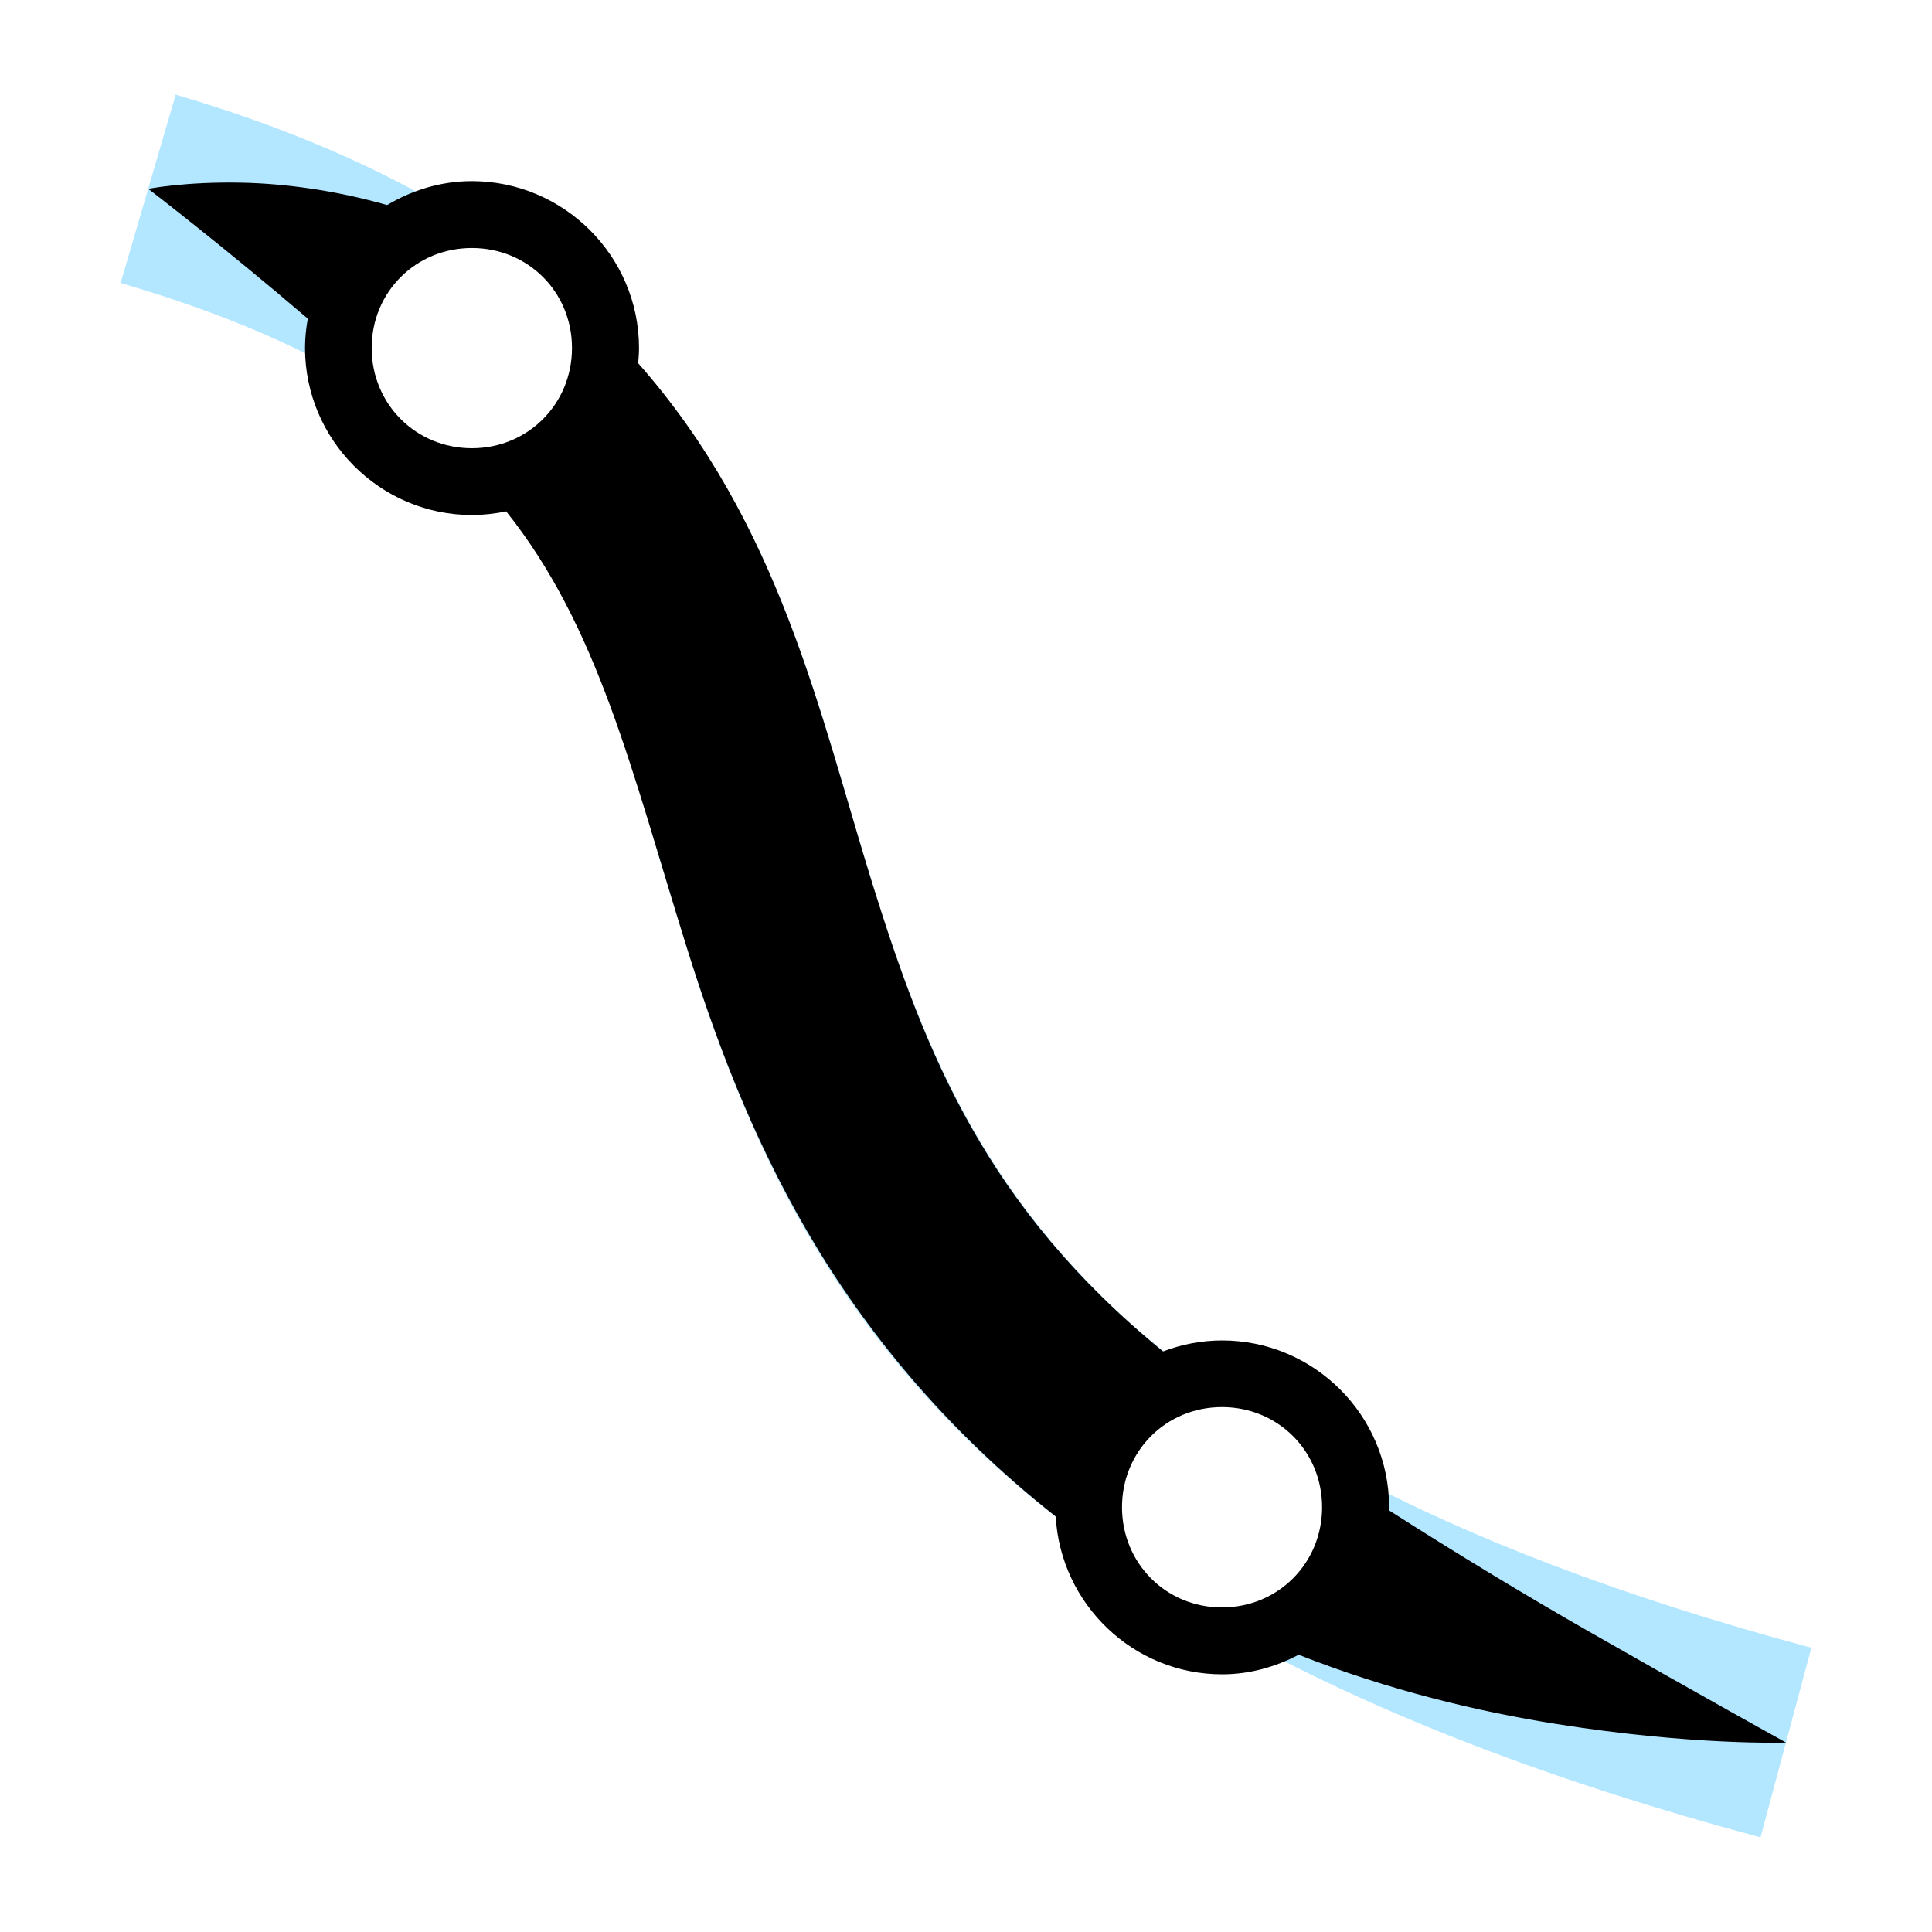 <?xml version="1.0" encoding="UTF-8" standalone="no"?>
<svg
   xmlns:dc="http://purl.org/dc/elements/1.1/"
   xmlns:cc="http://creativecommons.org/ns#"
   xmlns:rdf="http://www.w3.org/1999/02/22-rdf-syntax-ns#"
   xmlns:svg="http://www.w3.org/2000/svg"
   xmlns="http://www.w3.org/2000/svg"
   xmlns:sodipodi="http://sodipodi.sourceforge.net/DTD/sodipodi-0.dtd"
   xmlns:inkscape="http://www.inkscape.org/namespaces/inkscape"
   inkscape:version="1.0beta2 (7cf281c, 2019-12-21)"
   sodipodi:docname="taper-stroke-symbolic.svg"
   viewBox="0 0 16 16"
   height="16"
   width="16"
   id="svg1"
   version="1.1">
  <defs
     id="defs2301" />
  <style
     id="s0">.base { fill:#000000; }
.success { fill:#009909; }
.warning { fill:#FF1990; }
.error { fill:#00AAFF; }
.dark {  }
</style>
  <style
     id="s2">
@import '../../highlights.css';
</style>
  <sodipodi:namedview
     inkscape:current-layer="layercompo"
     inkscape:window-maximized="1"
     inkscape:window-height="890"
     inkscape:window-width="1296"
     inkscape:document-rotation="0"
     inkscape:window-y="-6"
     inkscape:window-x="65"
     inkscape:cy="6.0581955"
     inkscape:cx="3.5382555"
     inkscape:zoom="54.332374"
     showgrid="true"
     id="namedview"
     guidetolerance="10"
     gridtolerance="10"
     objecttolerance="10">
    <inkscape:grid
       id="grid"
       type="xygrid" />
  </sodipodi:namedview>
  <g
     inkscape:label="taper-stroke"
     id="layercompo"
     inkscape:groupmode="layer">
    <path
       class="error"
       d="M 1.455,0.784 0.999,2.344 C 1.749,2.563 2.342,2.81 2.823,3.082 2.811,3.017 2.803,2.951 2.803,2.883 c 0,-0.575 0.436,-1.039 0.995,-1.095 C 3.154,1.396 2.383,1.056 1.455,0.784 Z M 4.997,2.711 c 0.009,0.056 0.017,0.113 0.017,0.172 0,0.589 -0.457,1.063 -1.036,1.099 C 4.157,4.175 4.312,4.375 4.448,4.583 5.036,5.485 5.299,6.619 5.707,7.91 c 0.409,1.292 0.996,2.736 2.323,4.03 0.306,0.299 0.652,0.588 1.038,0.867 -0.032,-0.103 -0.053,-0.21 -0.053,-0.324 0,-0.538 0.381,-0.984 0.889,-1.084 C 9.631,11.194 9.381,10.986 9.166,10.777 8.092,9.729 7.638,8.623 7.257,7.42 6.877,6.218 6.605,4.914 5.809,3.695 5.585,3.351 5.316,3.022 4.997,2.711 Z m 6.192,9.5 c 0.022,0.088 0.038,0.178 0.038,0.273 0,0.556 -0.407,1.009 -0.941,1.089 1.129,0.618 2.532,1.171 4.294,1.643 L 15.001,13.646 C 13.397,13.216 12.162,12.729 11.189,12.211 Z"
       id="path9619"
       inkscape:connector-curvature="0"
       style="opacity:0.3" />
    <path
       style="opacity:0;fill:none"
       d="M 0,0 H 16 V 16 H 0 Z"
       id="rect22048"
       inkscape:connector-curvature="0" />
    <path
       style="opacity:1"
       d="m 3.908,1.5 c -0.257,0 -0.495,0.075 -0.702,0.198 C 2.76,1.571 2.345,1.521 2.013,1.513 1.537,1.502 1.228,1.564 1.228,1.564 c 0,0 0.613,0.469 1.321,1.075 -0.014,0.079 -0.023,0.159 -0.023,0.242 0,0.761 0.621,1.384 1.382,1.384 0.097,0 0.192,-0.011 0.284,-0.03 0.764,0.957 1.041,2.155 1.485,3.578 0.476,1.527 1.203,3.273 3.066,4.746 0.04,0.725 0.642,1.307 1.378,1.307 0.23,0 0.443,-0.062 0.634,-0.162 0.754,0.297 1.491,0.471 2.126,0.572 1.142,0.182 1.91,0.155 1.91,0.155 0,0 -0.677,-0.374 -1.642,-0.925 -0.526,-0.301 -1.081,-0.637 -1.646,-0.998 1.62e-4,-0.009 0.001,-0.017 0.001,-0.026 0,-0.761 -0.622,-1.381 -1.383,-1.381 -0.172,2e-6 -0.337,0.033 -0.489,0.091 C 8.169,9.998 7.664,8.727 7.228,7.329 6.789,5.921 6.468,4.349 5.285,3.008 5.289,2.966 5.292,2.924 5.292,2.882 5.292,2.121 4.669,1.5 3.908,1.5 Z m 0,0.554 c 0.464,0 0.829,0.364 0.829,0.828 0,0.464 -0.365,0.83 -0.829,0.83 -0.464,0 -0.83,-0.366 -0.83,-0.83 0,-0.464 0.366,-0.828 0.83,-0.828 z m 6.212,9.599 c 0.464,0 0.829,0.365 0.829,0.829 0,0.464 -0.365,0.83 -0.829,0.83 -0.464,0 -0.828,-0.366 -0.828,-0.83 0,-0.464 0.364,-0.829 0.828,-0.829 z"
       id="path9609"
       inkscape:connector-curvature="0" />
  </g>
</svg>
